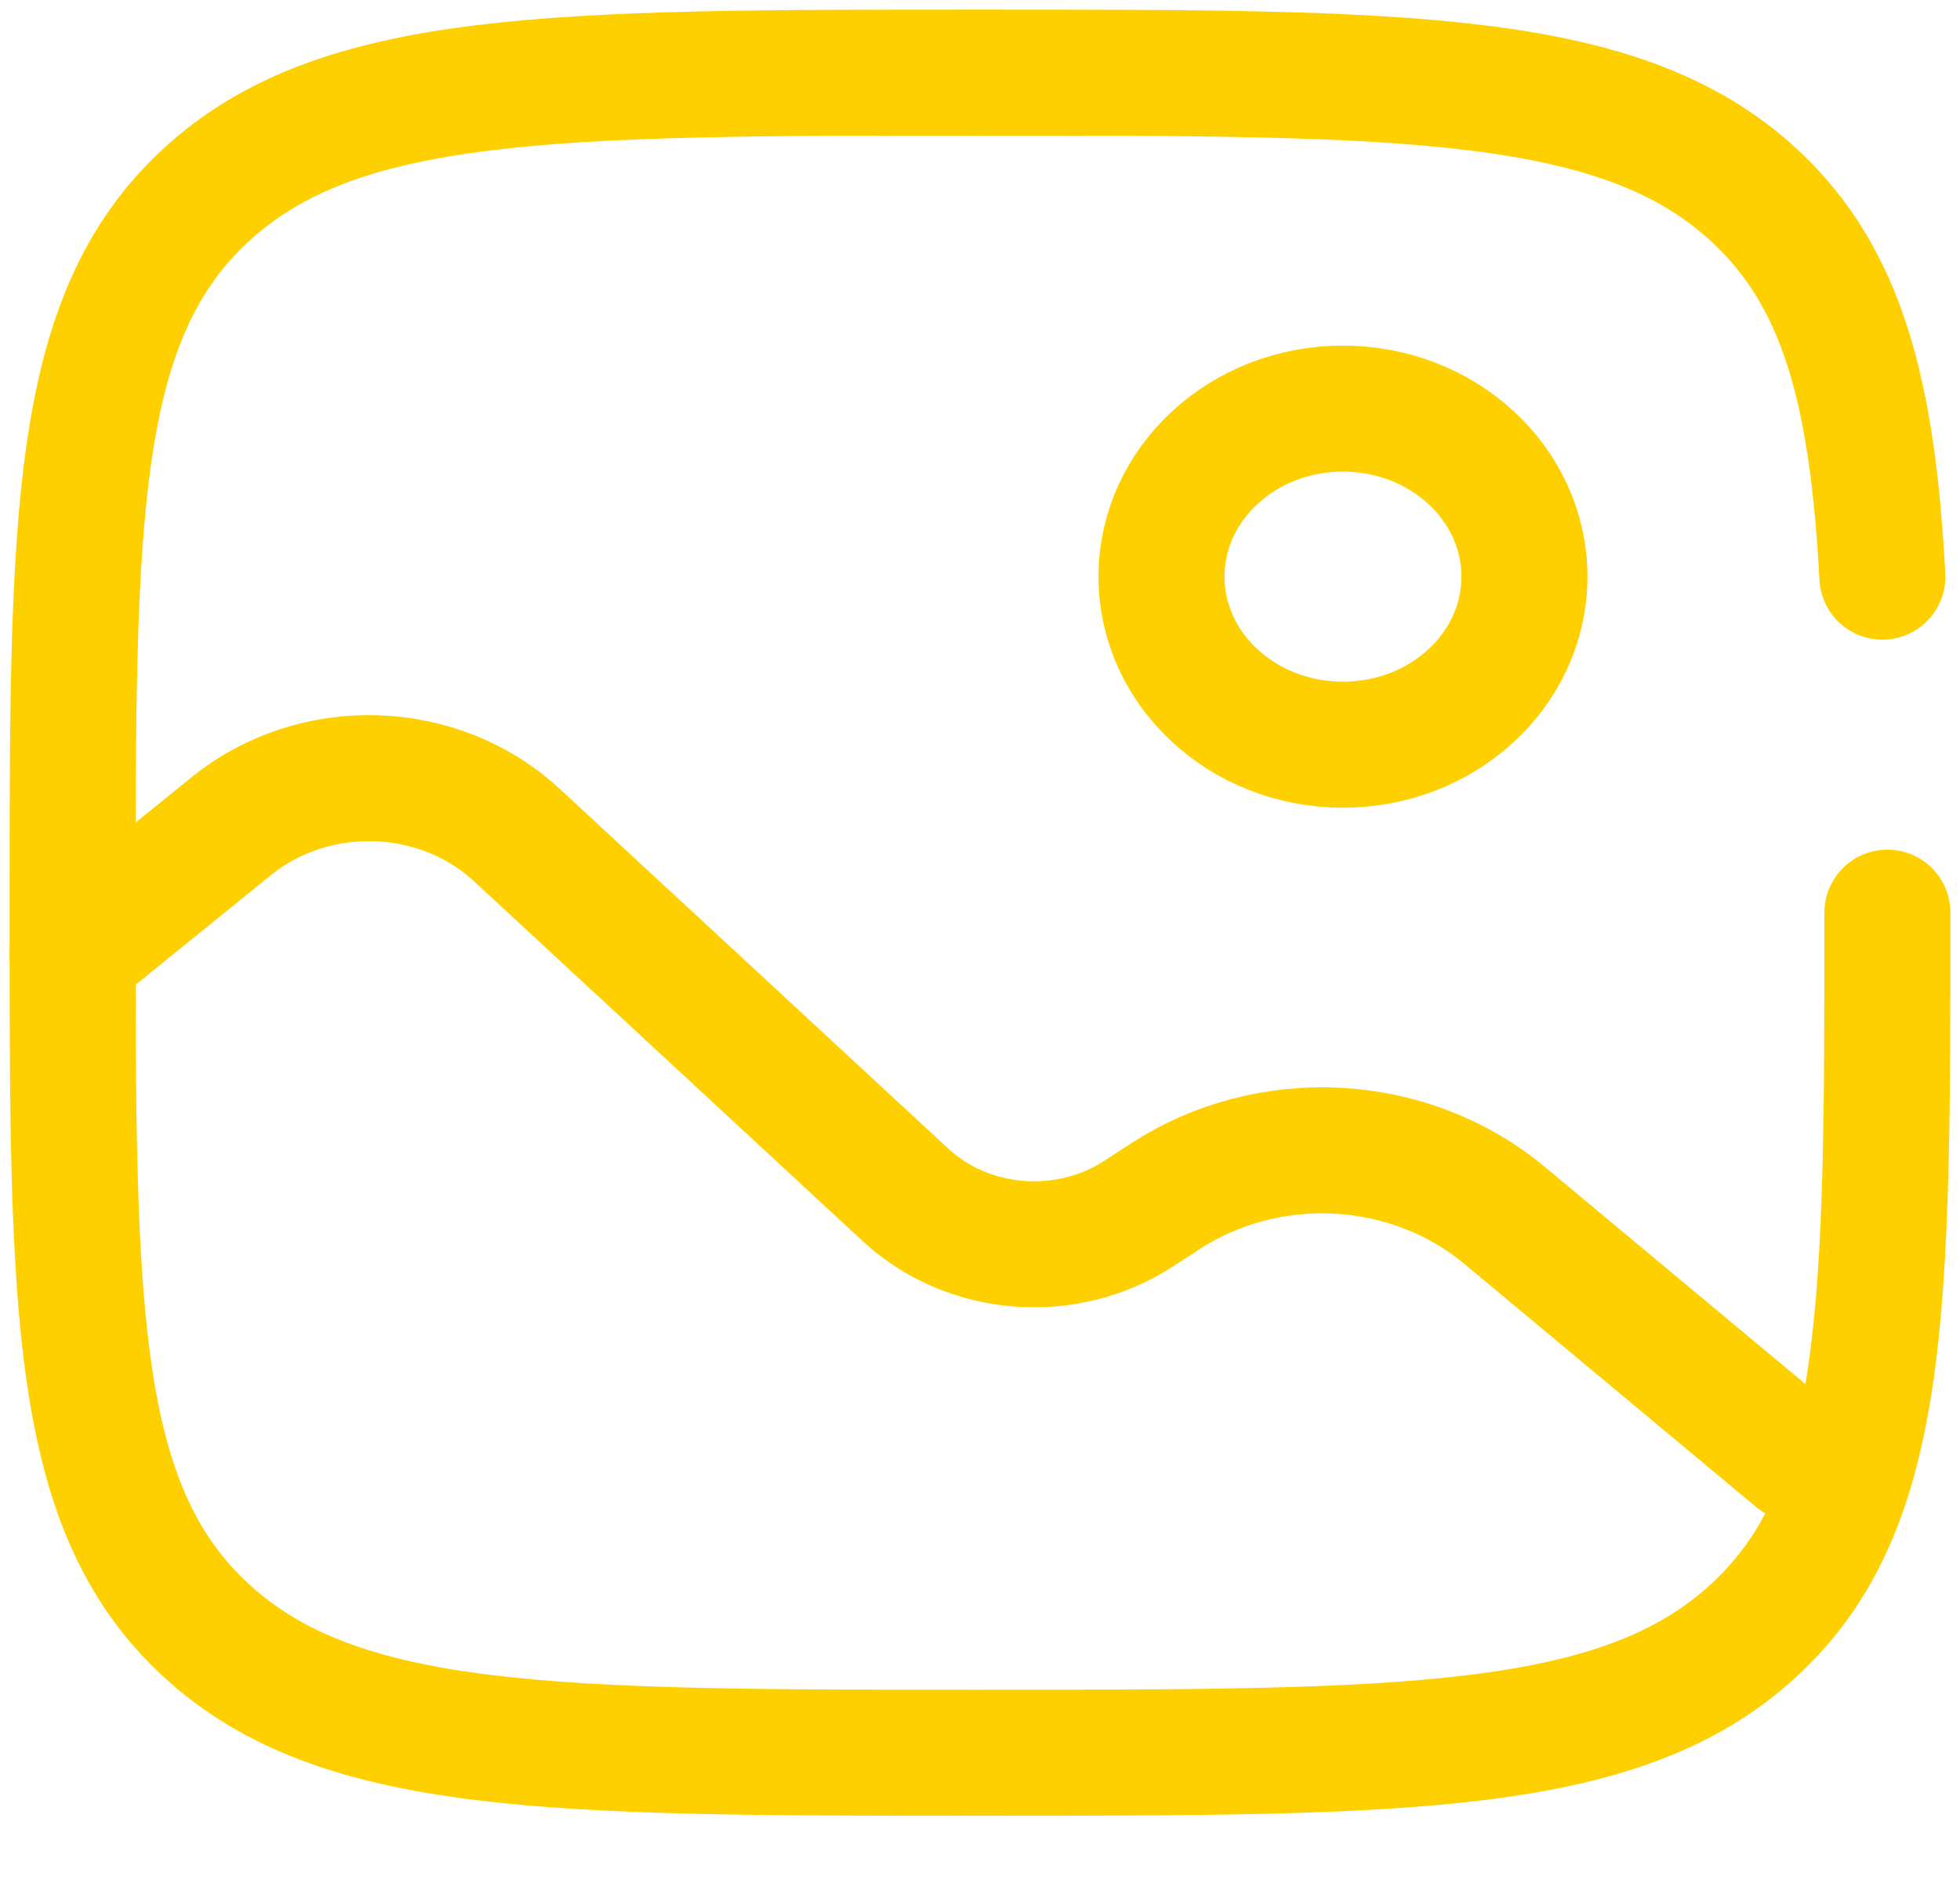 <svg width="27" height="26" viewBox="0 0 27 26" fill="none" xmlns="http://www.w3.org/2000/svg">
<path d="M18.5 10.259C19.881 10.259 21 9.222 21 7.944C21 6.666 19.881 5.629 18.5 5.629C17.119 5.629 16 6.666 16 7.944C16 9.222 17.119 10.259 18.5 10.259Z" stroke="#FFD000" stroke-width="1.736"/>
<path d="M1 13.152L3.19 11.378C3.739 10.933 4.45 10.699 5.178 10.721C5.907 10.744 6.599 11.022 7.115 11.499L12.477 16.464C12.894 16.849 13.443 17.086 14.029 17.133C14.616 17.18 15.201 17.034 15.682 16.721L16.056 16.478C16.751 16.026 17.59 15.806 18.437 15.853C19.284 15.901 20.089 16.213 20.72 16.738L24.75 20.096" stroke="#FFD000" stroke-width="1.736" stroke-linecap="round"/>
<path d="M26 12.573C26 18.029 26 20.756 24.169 22.451C22.34 24.146 19.392 24.146 13.5 24.146C7.607 24.146 4.661 24.146 2.83 22.451C1 20.757 1 18.029 1 12.573C1 7.117 1 4.39 2.83 2.694C4.662 1 7.607 1 13.5 1C19.392 1 22.339 1 24.169 2.694C25.386 3.821 25.794 5.406 25.931 7.944" stroke="#FFD000" stroke-width="1.736" stroke-linecap="round"/>
</svg>
